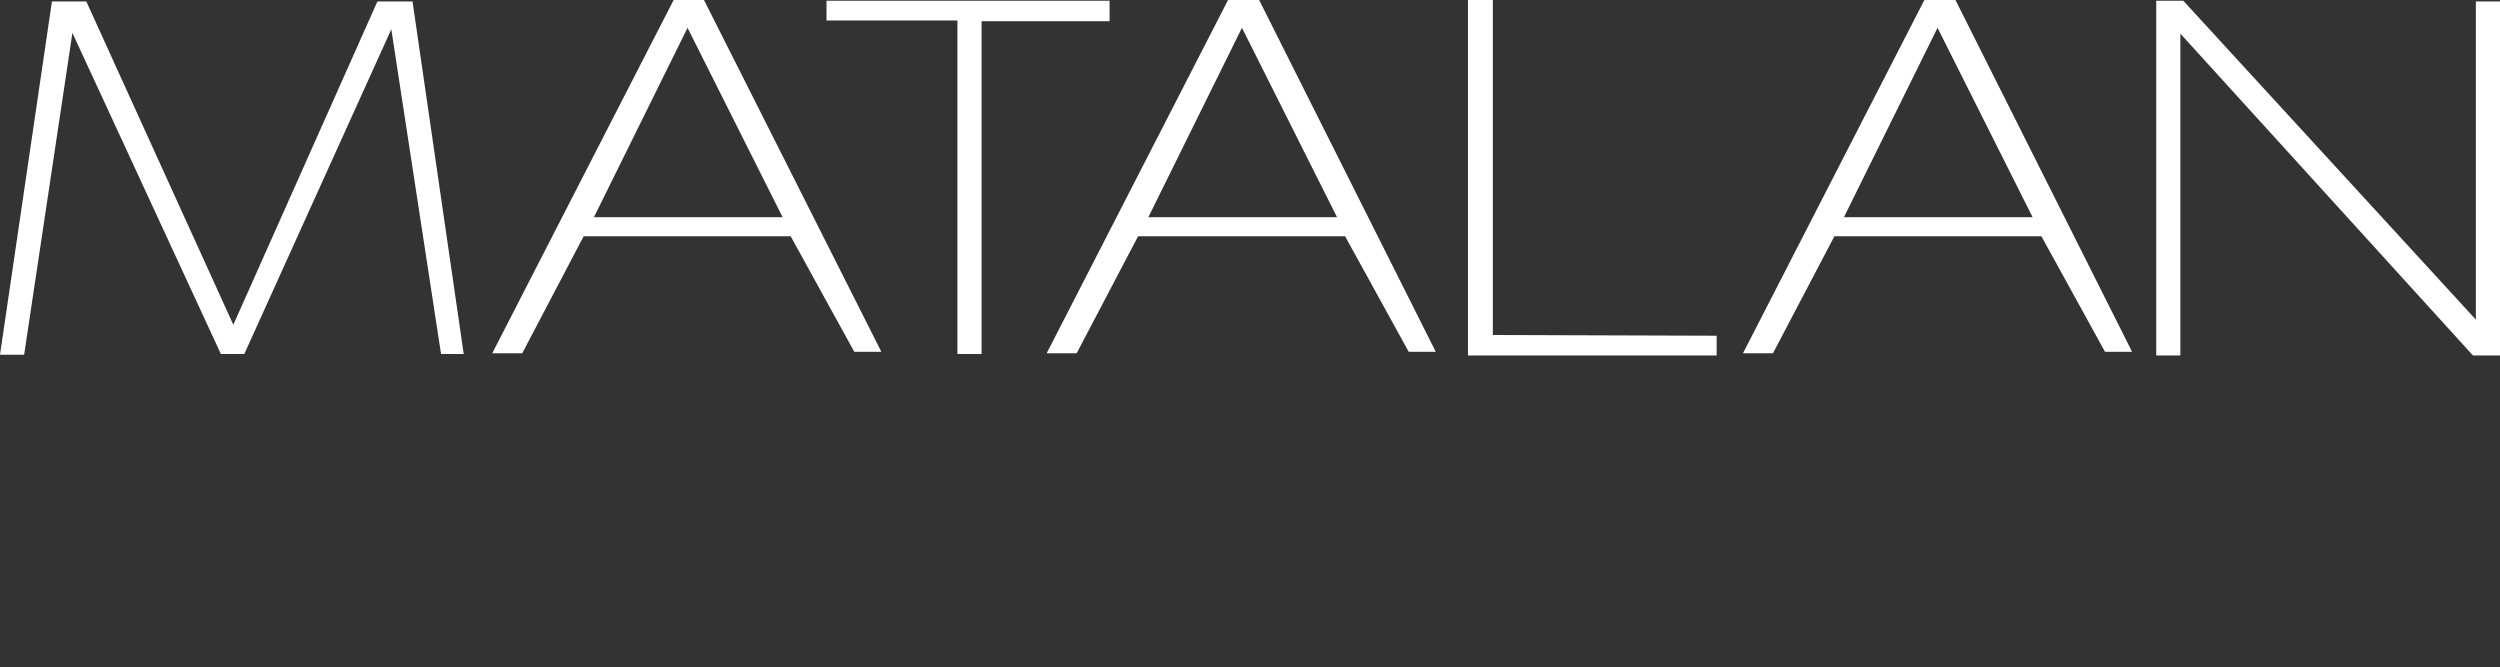 <svg xmlns="http://www.w3.org/2000/svg" xmlns:xlink="http://www.w3.org/1999/xlink" version="1.1"
  id="Matalan_Logo" x="0px" y="0px" viewBox="-639.5 354.1 341.8 91.2"
  xml:space="preserve" enable-background="new -639.5 354.1 341.8 91.2">
  <rect x="-639.5" y="354.1" width="341.8" height="91.2" fill="#333333" stroke="none"/>
  <style type="text/css">
    .st0{
      fill:#fff;
    }
    #sub {
      display: none
    }
    @media (min-width: 145px) {
      #sub {
        display: block
      }
    }
  </style>
  <g id="logo">
    <polygon class="st0" points="-587.9 354.3 -607.6 398.5 -627.7 354.3 -632.4 354.3 -639.5 402.6 -636.2 402.6 -629.6 358.6 -609.3 402.5 -606.1 402.5 -586 358.1 -579.2 402.5 -576.1 402.5 -583.1 354.3 "/>
    <path class="st0" d="M-558.3 383.8l12.8-25.9 13 25.9L-558.3 383.8zM-547.4 354.1l-24.8 48.3h4.1l8.4-16h28.3l8.7 15.8h3.7l-24.3-48.2H-547.4z"/>
    <path class="st0" d="M-482.5 383.8l12.8-25.9 13 25.9L-482.5 383.8zM-471.6 354.1l-24.8 48.3h4.1l8.4-16h28.3l8.7 15.8h3.7l-24.2-48.2H-471.6z"/>
    <path class="st0" d="M-387.4 383.8l12.8-25.9 13 25.9L-387.4 383.8zM-376.4 354.1l-24.8 48.3h4.1l8.4-16h28.3l8.7 15.8h3.7l-24.2-48.2H-376.4z"/>
    <polygon class="st0" points="-526.5 354.2 -526.5 356.9 -508.6 356.9 -508.6 402.5 -505.3 402.5 -505.3 357 -487.8 357 -487.8 354.2 "/>
    <polygon class="st0" points="-435.4 354.1 -438.8 354.1 -438.8 402.7 -404.8 402.7 -404.8 400 -435.4 399.9 "/>
    <polygon class="st0" points="-344.7 354.2 -344.7 402.7 -341.4 402.7 -341.4 358.7 -301.4 402.7 -297.6 402.7 -297.6 354.3 -301 354.3 -301 397.8 -341 354.2 "/>
  </g>
  <g id="sub">
    <polygon class="st0" points="-598.3 428.2 -596 428.2 -590.2 442.9 -584.5 428.2 -582.1 428.2 -582.1 444.9 -583.7 444.9 -583.7 430.5 -583.8 430.5 -589.5 444.9 -591 444.9 -596.7 430.5 -596.7 430.5 -596.7 444.9 -598.3 444.9 "/>
    <path class="st0" d="M-579.2 436.6c0.1-2.8 2.1-4 4.9-4 2.1 0 4.5 0.7 4.5 3.9v6.4c0 0.6 0.3 0.9 0.8 0.9 0.2 0 0.4-0.1 0.5-0.1v1.2c-0.3 0.1-0.6 0.1-1 0.1 -1.5 0-1.7-0.8-1.7-2.1h0c-1 1.6-2.1 2.5-4.4 2.5 -2.2 0-4-1.1-4-3.5 0-3.4 3.3-3.5 6.5-3.9 1.2-0.1 1.9-0.3 1.9-1.6 0-2-1.4-2.5-3.1-2.5 -1.8 0-3.2 0.8-3.2 2.8H-579.2zM-571.4 438.3L-571.4 438.3c-0.2 0.4-0.9 0.5-1.3 0.5 -2.5 0.4-5.6 0.4-5.6 2.8 0 1.5 1.3 2.4 2.7 2.4 2.2 0 4.2-1.4 4.2-3.8V438.3z"/>
    <path class="st0" d="M-556.4 444.9h-1.3v-2.3h0c-0.6 1.6-2.5 2.6-4.3 2.6 -3.7 0-5.4-3-5.4-6.4 0-3.4 1.7-6.4 5.4-6.4 1.8 0 3.6 0.9 4.2 2.6h0v-6.9h1.5V444.9zM-562.1 444c3.1 0 4.2-2.6 4.2-5.1 0-2.5-1.1-5.1-4.2-5.1 -2.8 0-3.9 2.6-3.9 5.1C-566 441.4-564.9 444-562.1 444"/>
    <path class="st0" d="M-552.7 439.3c0 2.1 1.2 4.8 4 4.8 2.2 0 3.3-1.3 3.8-3.1h1.5c-0.6 2.7-2.2 4.3-5.3 4.3 -3.8 0-5.4-2.9-5.4-6.4 0-3.2 1.6-6.4 5.4-6.4 3.9 0 5.4 3.4 5.3 6.8H-552.7zM-544.9 438.1c-0.1-2.2-1.5-4.3-3.9-4.3 -2.4 0-3.7 2.1-4 4.3H-544.9z"/>
    <path class="st0" d="M-530.3 434.1h-2.4v10.8h-1.5v-10.8h-2.1v-1.2h2.1v-1.1c0-2.1 0.6-3.5 2.9-3.5 0.4 0 0.8 0 1.2 0.1v1.3c-0.4-0.1-0.7-0.1-1.1-0.1 -1.6 0-1.6 1-1.6 2.3v1.1h2.4V434.1z"/>
    <path class="st0" d="M-518.1 438.9c0 3.5-2 6.4-5.7 6.4 -3.7 0-5.7-2.9-5.7-6.4 0-3.5 2-6.4 5.7-6.4C-520.1 432.5-518.1 435.4-518.1 438.9M-528 438.9c0 2.6 1.4 5.1 4.2 5.1 2.8 0 4.2-2.6 4.2-5.1 0-2.6-1.4-5.1-4.2-5.1C-526.6 433.7-528 436.3-528 438.9"/>
    <path class="st0" d="M-515.8 432.9h1.3v2.8h0c0.7-1.9 2.4-3.1 4.6-3v1.5c-2.7-0.1-4.5 1.8-4.5 4.3v6.4h-1.5V432.9z"/>
    <polygon class="st0" points="-501.8 428.2 -499.4 428.2 -493.7 442.9 -487.9 428.2 -485.6 428.2 -485.6 444.9 -487.2 444.9 -487.2 430.5 -487.2 430.5 -492.9 444.9 -494.4 444.9 -500.1 430.5 -500.2 430.5 -500.2 444.9 -501.8 444.9 "/>
    <path class="st0" d="M-471.7 438.9c0 3.5-2 6.4-5.7 6.4 -3.7 0-5.7-2.9-5.7-6.4 0-3.5 2-6.4 5.7-6.4C-473.7 432.5-471.7 435.4-471.7 438.9M-481.7 438.9c0 2.6 1.4 5.1 4.2 5.1 2.8 0 4.2-2.6 4.2-5.1 0-2.6-1.4-5.1-4.2-5.1C-480.3 433.7-481.7 436.3-481.7 438.9"/>
    <path class="st0" d="M-458.9 444.9h-1.4v-2.3h0c-0.6 1.6-2.6 2.6-4.3 2.6 -3.7 0-5.4-3-5.4-6.4 0-3.4 1.7-6.4 5.4-6.4 1.8 0 3.6 0.9 4.2 2.6h0v-6.9h1.5V444.9zM-464.6 444c3.1 0 4.2-2.6 4.2-5.1 0-2.5-1.1-5.1-4.2-5.1 -2.8 0-4 2.6-4 5.1C-468.6 441.4-467.4 444-464.6 444"/>
    <path class="st0" d="M-455.3 439.3c0 2.1 1.2 4.8 4 4.8 2.2 0 3.3-1.3 3.8-3.1h1.5c-0.6 2.7-2.2 4.3-5.3 4.3 -3.8 0-5.4-2.9-5.4-6.4 0-3.2 1.6-6.4 5.4-6.4 3.9 0 5.4 3.4 5.3 6.8H-455.3zM-447.4 438.1c-0.1-2.2-1.5-4.3-3.9-4.3 -2.4 0-3.7 2.1-4 4.3H-447.4z"/>
    <path class="st0" d="M-444 432.9h1.3v2.8h0c0.7-1.9 2.4-3.1 4.6-3v1.5c-2.7-0.1-4.5 1.8-4.5 4.3v6.4h-1.5V432.9z"/>
    <path class="st0" d="M-436.2 432.9h1.5v2.1h0c0.5-1.4 2.1-2.4 3.8-2.4 3.4 0 4.4 1.8 4.4 4.6v7.8h-1.5v-7.5c0-2.1-0.7-3.6-3.1-3.6 -2.3 0-3.7 1.8-3.8 4.1v7h-1.5V432.9z"/>
    <polygon class="st0" points="-416.9 428.2 -406.3 428.2 -406.3 429.6 -415.3 429.6 -415.3 435.6 -407.3 435.6 -407.3 437 -415.3 437 -415.3 444.9 -416.9 444.9 "/>
    <path class="st0" d="M-404.7 436.6c0.1-2.8 2.1-4 4.9-4 2.1 0 4.4 0.7 4.4 3.9v6.4c0 0.6 0.3 0.9 0.9 0.9 0.2 0 0.3-0.1 0.5-0.1v1.2c-0.3 0.1-0.5 0.1-0.9 0.1 -1.5 0-1.8-0.8-1.8-2.1h0c-1 1.6-2.1 2.5-4.4 2.5 -2.2 0-4-1.1-4-3.5 0-3.4 3.3-3.5 6.5-3.9 1.2-0.1 1.9-0.3 1.9-1.6 0-2-1.4-2.5-3.1-2.5 -1.8 0-3.2 0.8-3.2 2.8H-404.7zM-396.9 438.3L-396.9 438.3c-0.2 0.4-0.9 0.5-1.3 0.5 -2.5 0.4-5.6 0.4-5.6 2.8 0 1.5 1.3 2.4 2.7 2.4 2.2 0 4.2-1.4 4.2-3.8V438.3z"/>
    <path class="st0" d="M-392.5 432.9h1.4v2h0.1c0.8-1.5 2-2.4 3.9-2.4 1.6 0 3 0.8 3.5 2.4 0.7-1.6 2.2-2.4 3.8-2.4 2.6 0 4 1.4 4 4.2v8.2h-1.5v-8.1c0-2-0.7-3.1-2.9-3.1 -2.5 0-3.3 2.1-3.3 4.3v6.8h-1.5v-8.2c0-1.6-0.7-3-2.5-3 -2.5 0-3.6 1.9-3.6 4.4v6.7h-1.5V432.9z"/>
    <path class="st0" d="M-373 428.2h1.5v2.4h-1.5V428.2zM-373 432.9h1.5v12.1h-1.5V432.9z"/>
    <rect x="-368.6" y="428.2" class="st0" width="1.5" height="16.7"/>
    <path class="st0" d="M-364.3 428.2h1.5v2.4h-1.5V428.2zM-364.3 432.9h1.5v12.1h-1.5V432.9z"/>
    <path class="st0" d="M-359.2 439.3c0 2.1 1.1 4.8 4 4.8 2.1 0 3.3-1.3 3.8-3.1h1.5c-0.6 2.7-2.2 4.3-5.3 4.3 -3.8 0-5.4-2.9-5.4-6.4 0-3.2 1.6-6.4 5.4-6.4 3.9 0 5.4 3.4 5.3 6.8H-359.2zM-351.4 438.1c-0.1-2.2-1.4-4.3-3.8-4.3 -2.4 0-3.7 2.1-4 4.3H-351.4z"/>
    <path class="st0" d="M-340.7 436.4c-0.1-1.8-1.5-2.6-3.1-2.6 -1.3 0-2.9 0.5-2.9 2.1 0 1.3 1.5 1.8 2.5 2l2 0.4c1.7 0.3 3.4 1.2 3.4 3.3 0 2.6-2.6 3.6-4.8 3.6 -2.8 0-4.7-1.3-5-4.2h1.5c0.1 2 1.6 3 3.6 3 1.4 0 3.3-0.6 3.3-2.3 0-1.4-1.3-1.9-2.6-2.2l-1.9-0.4c-1.9-0.5-3.4-1.2-3.4-3.2 0-2.5 2.4-3.4 4.5-3.4 2.4 0 4.3 1.3 4.4 3.9H-340.7z"/>
  </g>
</svg>
